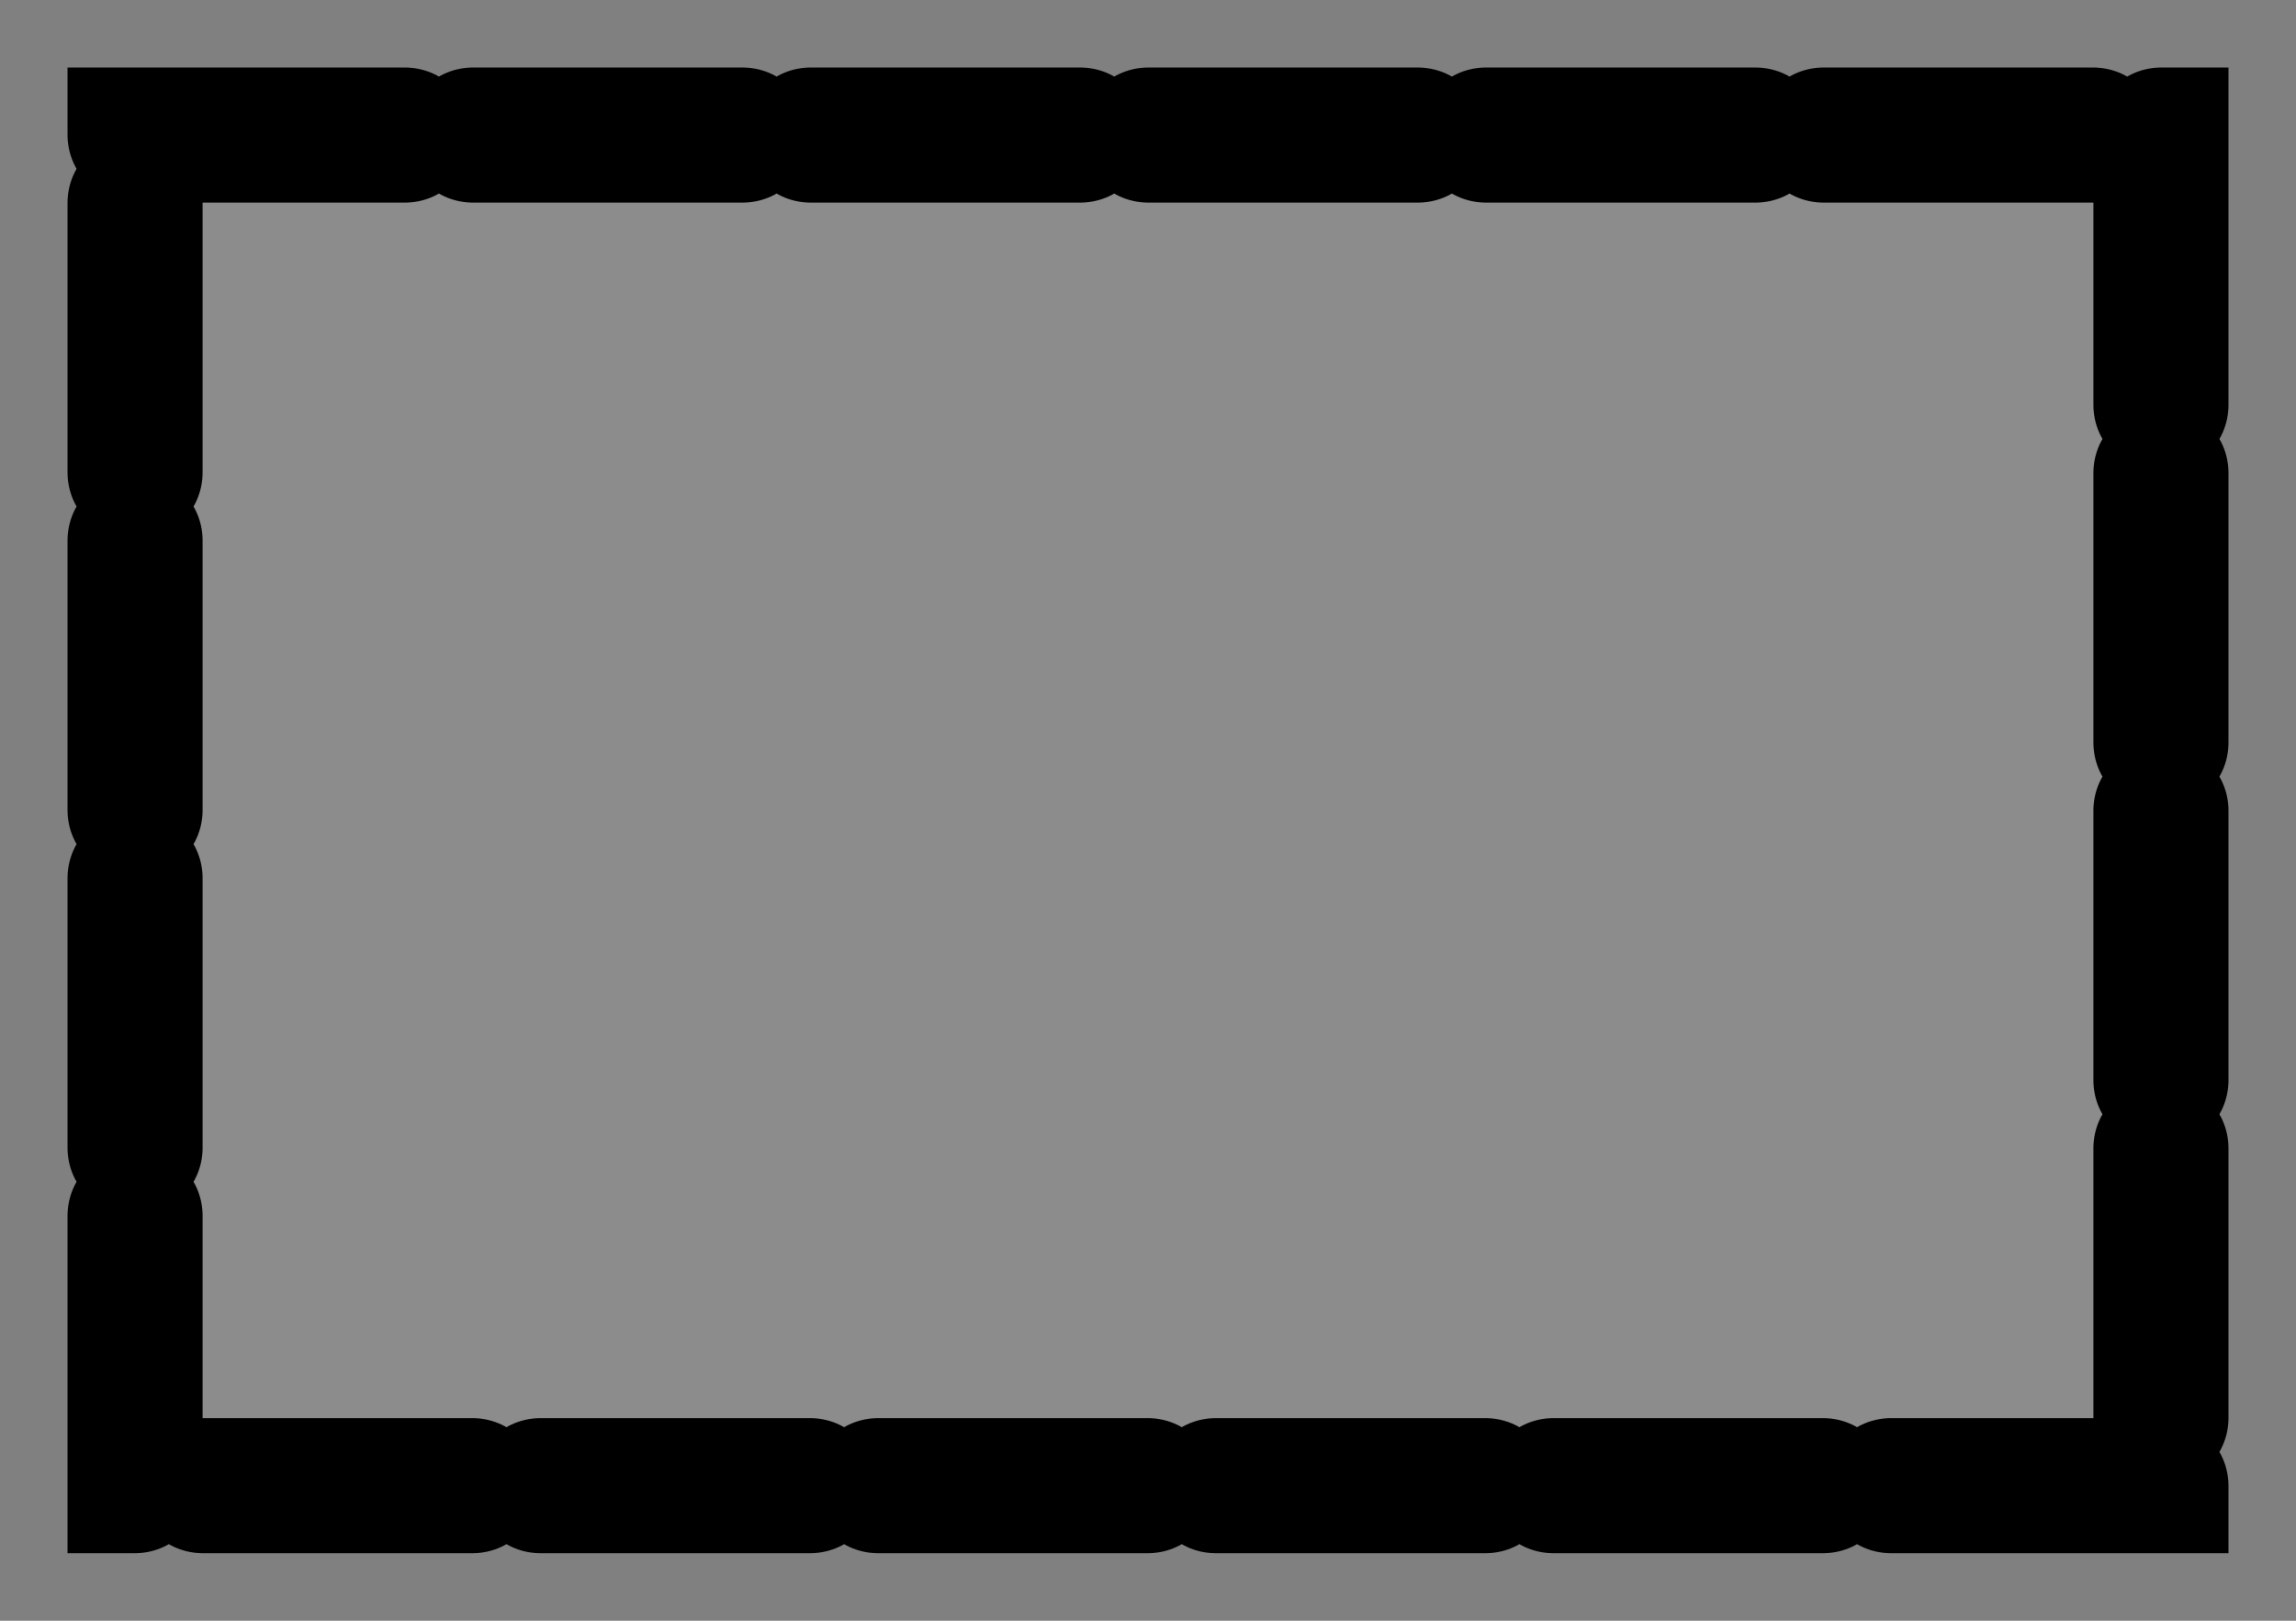 <svg height="24" width="34" xmlns="http://www.w3.org/2000/svg">
    <rect width="100%" height="100%" style="fill:#808080;stroke:none;opacity:1;fill-opacity:1"/>
    <style>line, path, circle,rect,polygon {
                          stroke: black;
                          stroke-width: 2;
                          stroke-opacity: 1;
                          fill: white;
                          fill-opacity: 0.1;
                          stroke-linecap: round;
                          stroke-linejoin: miter;
                        }
                        .broken{
                            stroke-dasharray: 4 1;
                        }
                        </style>
    <rect class="broken" height="20" rx="0" width="30" x="2" y="2"></rect>
</svg>
